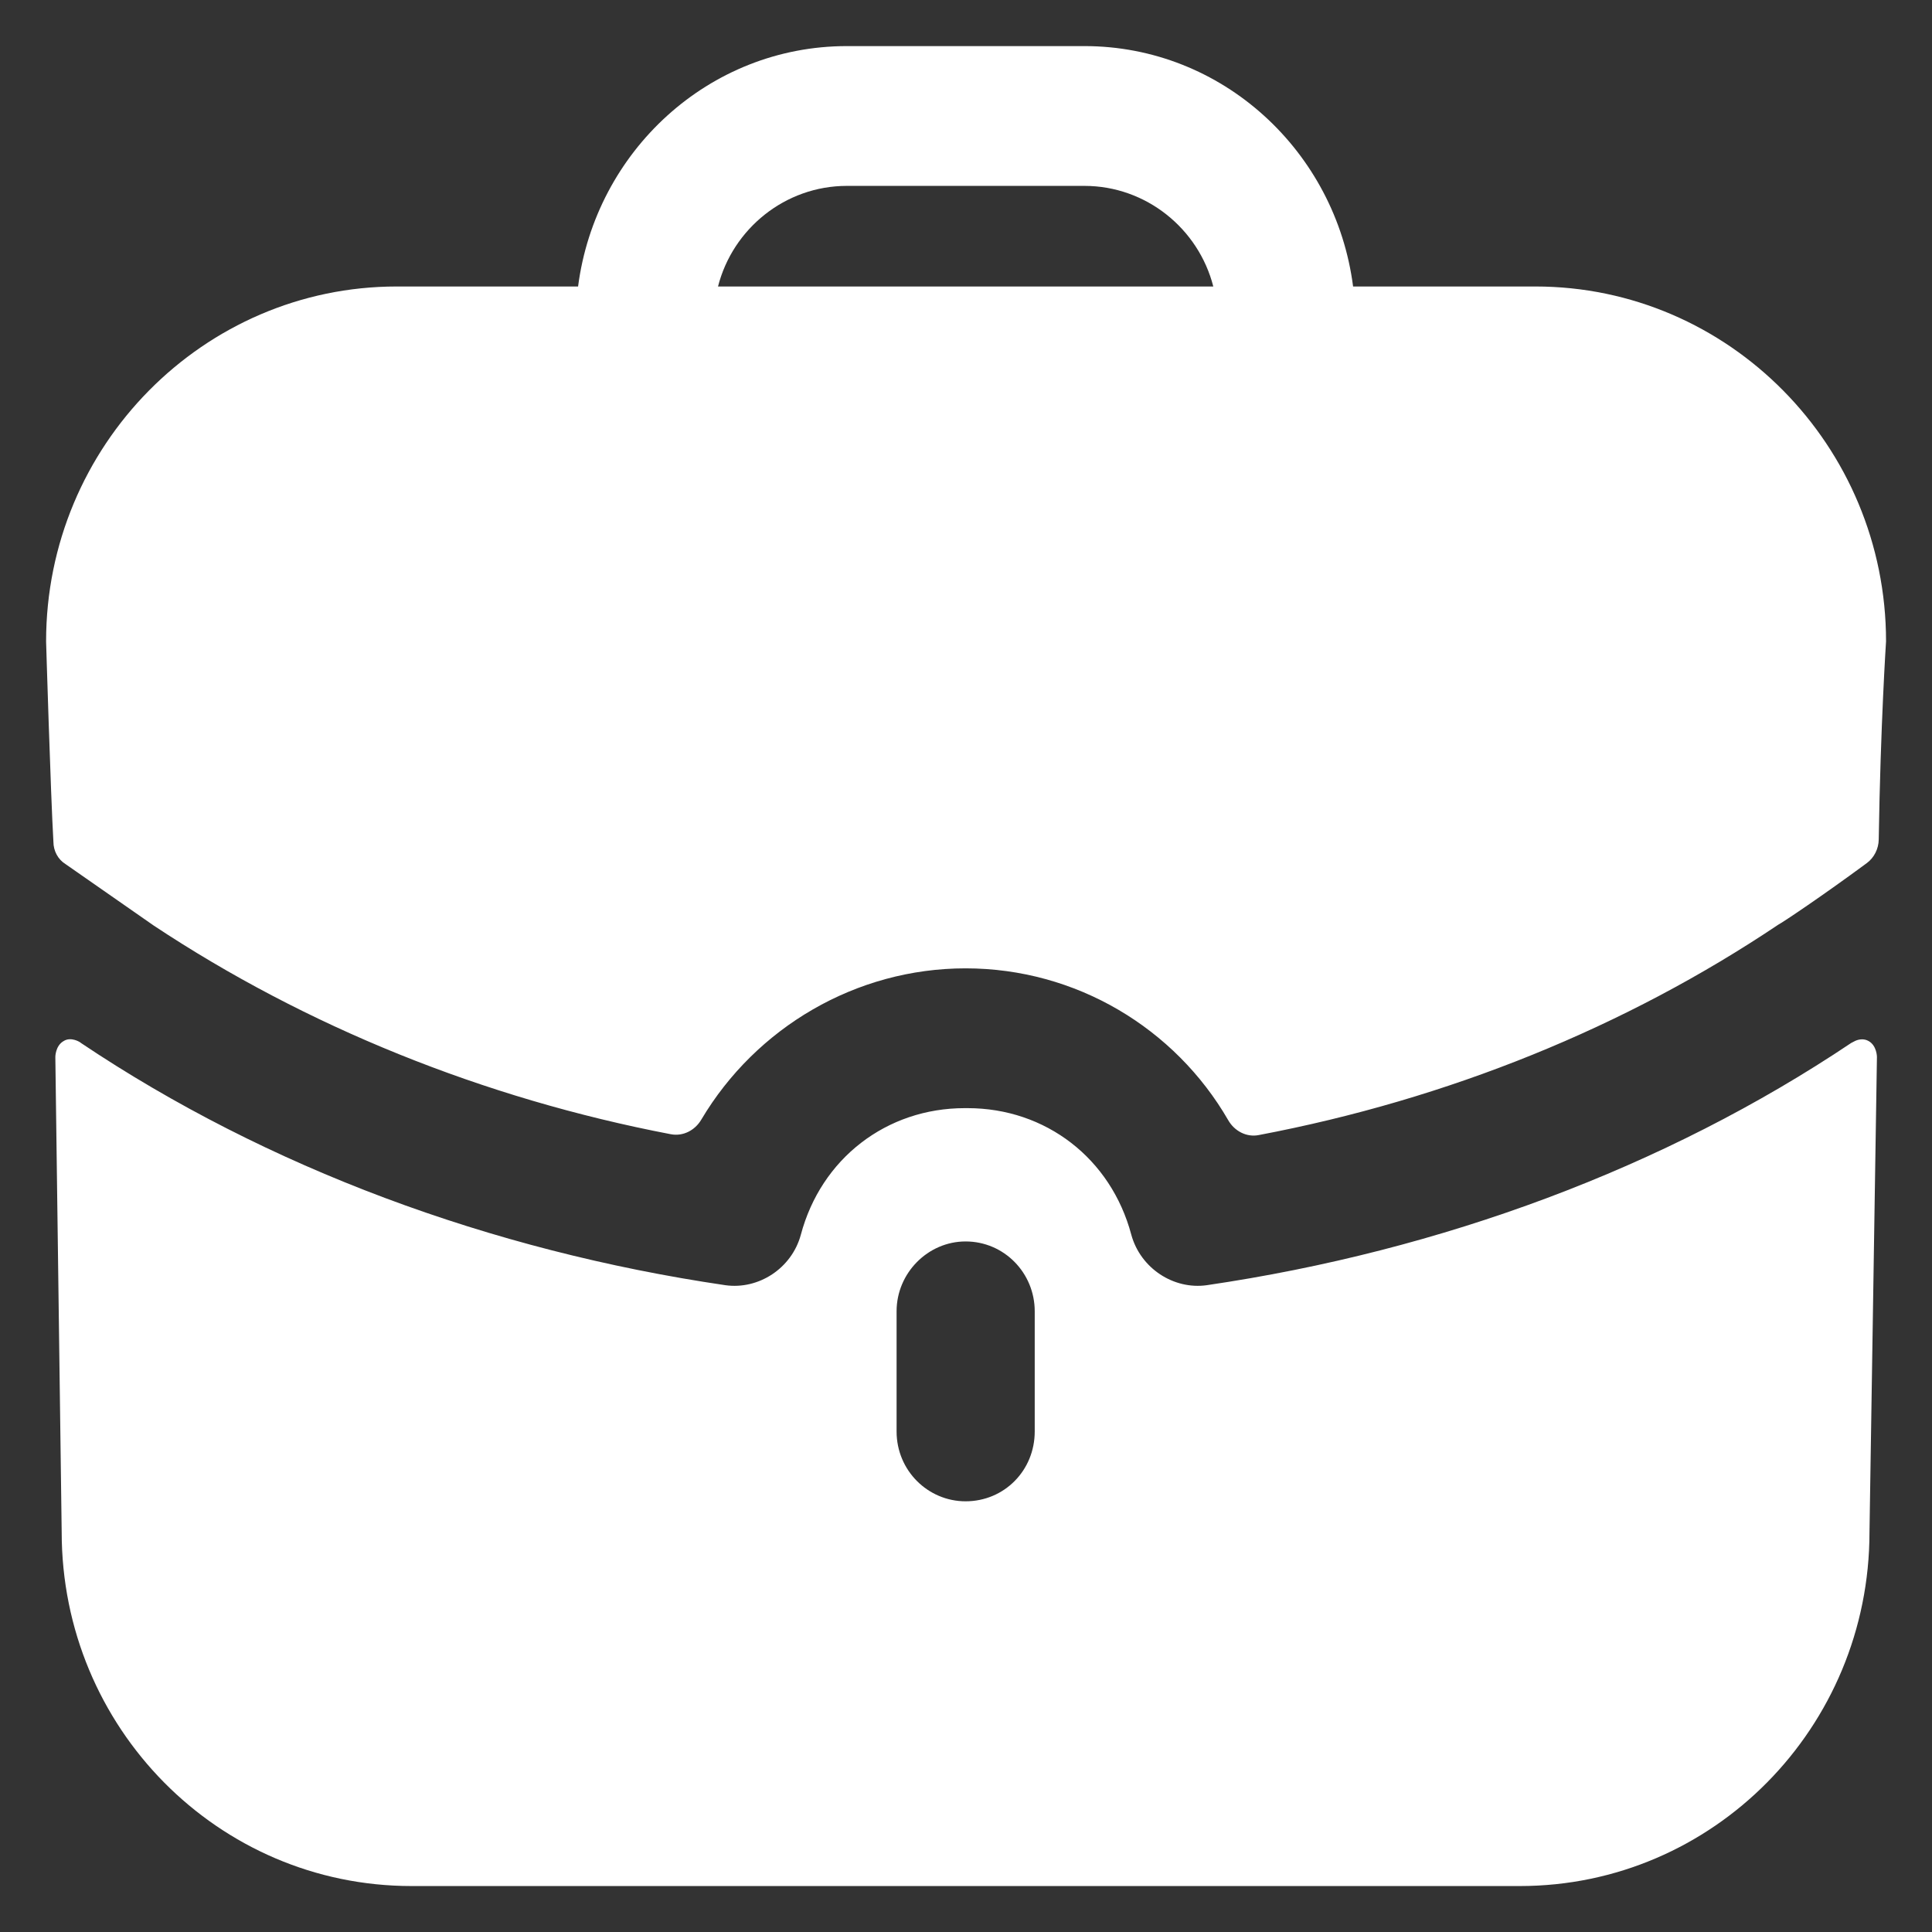 <svg width="14" height="14" viewBox="0 0 14 14" fill="none" xmlns="http://www.w3.org/2000/svg">
<rect x="0" y="0" width="14" height="14" fill="#333333" stroke="none"/>
<path fill-rule="evenodd" clip-rule="evenodd" d="M6.137 1.347C5.69 1.347 5.31 1.657 5.203 2.076H8.792C8.685 1.657 8.305 1.347 7.858 1.347H6.137ZM9.805 2.076H11.126C12.527 2.076 13.667 3.23 13.667 4.648C13.667 4.648 13.627 5.248 13.614 6.084C13.613 6.15 13.581 6.215 13.528 6.254C13.207 6.491 12.914 6.687 12.887 6.7C11.78 7.443 10.493 7.965 9.122 8.225C9.033 8.243 8.945 8.196 8.9 8.117C8.515 7.451 7.798 7.017 6.997 7.017C6.202 7.017 5.478 7.446 5.082 8.113C5.036 8.191 4.95 8.236 4.861 8.219C3.502 7.959 2.215 7.437 1.114 6.707L0.474 6.261C0.421 6.228 0.387 6.167 0.387 6.099C0.367 5.755 0.334 4.648 0.334 4.648C0.334 3.23 1.475 2.076 2.875 2.076H4.189C4.316 1.097 5.136 0.334 6.137 0.334H7.858C8.858 0.334 9.679 1.097 9.805 2.076ZM13.441 7.544L13.414 7.558C12.066 8.462 10.446 9.063 8.745 9.313C8.505 9.347 8.265 9.191 8.198 8.948C8.051 8.395 7.578 8.03 7.011 8.03H7.004H6.991C6.424 8.03 5.95 8.395 5.803 8.948C5.737 9.191 5.497 9.347 5.256 9.313C3.556 9.063 1.935 8.462 0.587 7.558C0.581 7.551 0.514 7.51 0.461 7.544C0.401 7.578 0.401 7.659 0.401 7.659L0.447 11.102C0.447 12.52 1.581 13.667 2.982 13.667H11.013C12.413 13.667 13.547 12.52 13.547 11.102L13.601 7.659C13.601 7.659 13.601 7.578 13.541 7.544C13.507 7.524 13.467 7.531 13.441 7.544ZM7.498 10.373C7.498 10.656 7.277 10.879 6.997 10.879C6.724 10.879 6.497 10.656 6.497 10.373V9.502C6.497 9.225 6.724 8.996 6.997 8.996C7.277 8.996 7.498 9.225 7.498 9.502V10.373Z" fill="white"/>
</svg>

